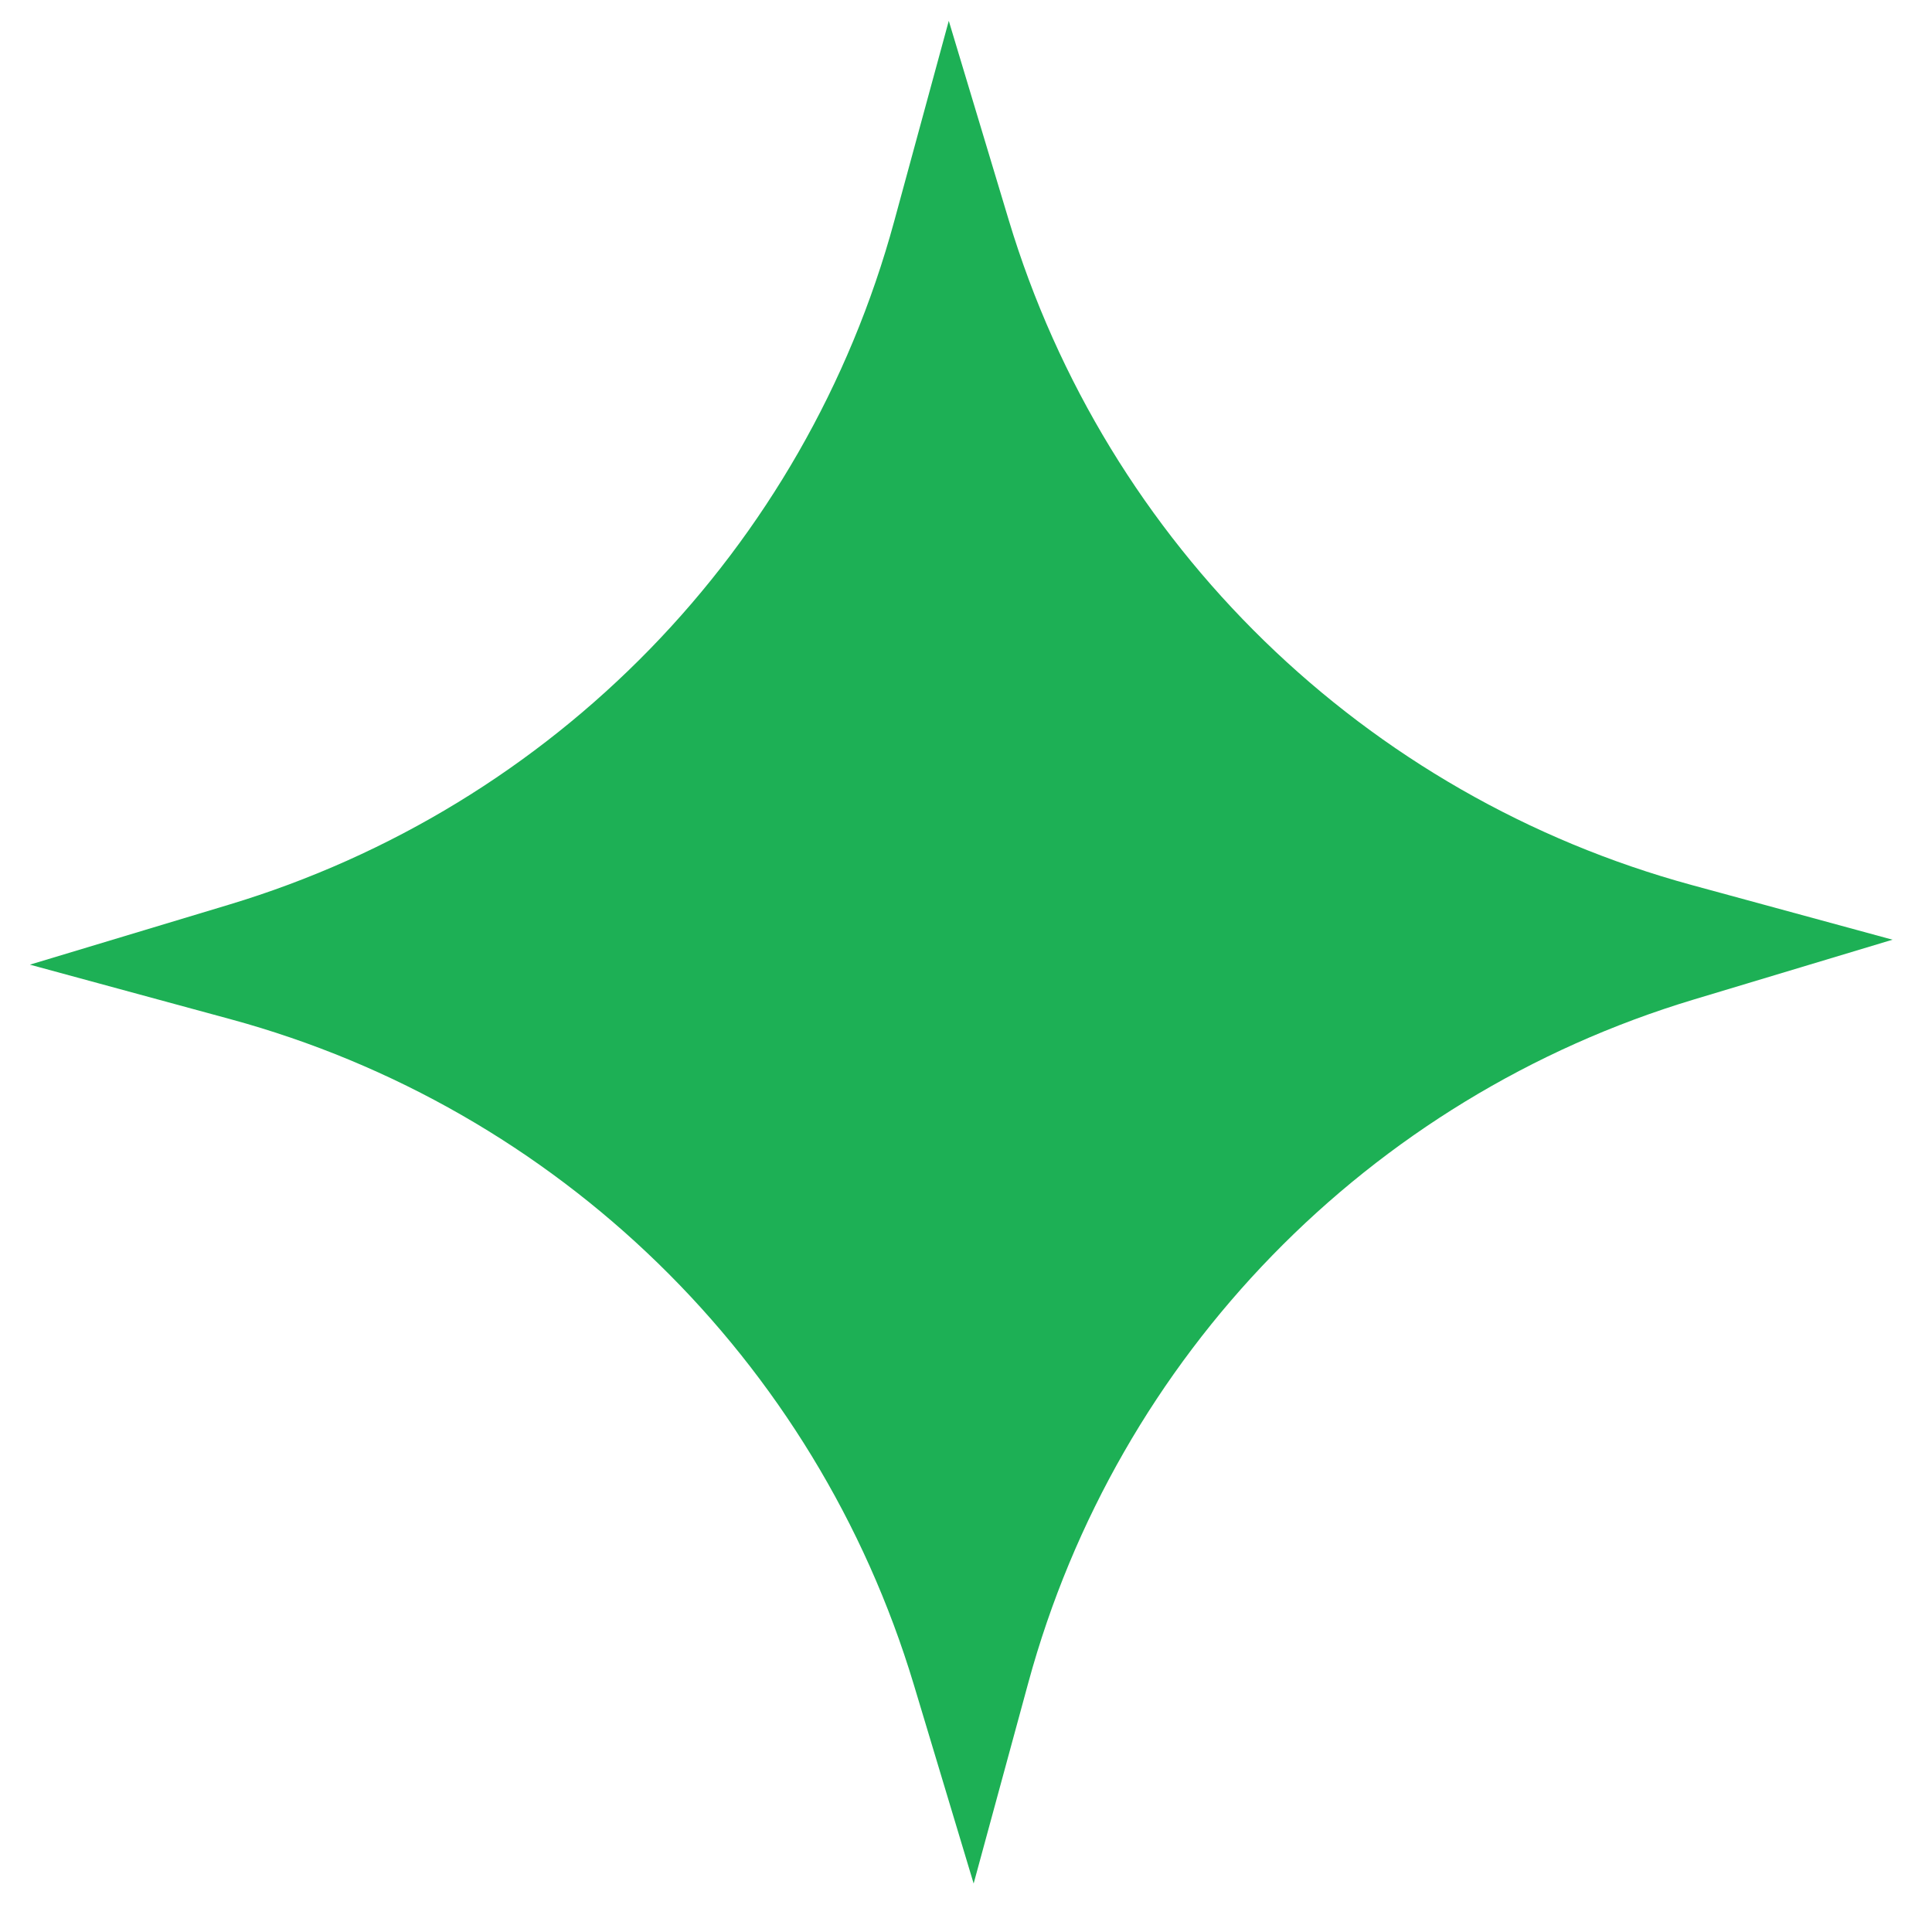 <svg width="23" height="23" viewBox="0 0 23 23" fill="none" xmlns="http://www.w3.org/2000/svg">
<path d="M11.295 0.248L12.008 2.617C13.172 6.484 16.247 9.477 20.143 10.537L22.53 11.187L20.161 11.9C16.295 13.064 13.301 16.139 12.241 20.035L11.591 22.423L10.878 20.053C9.714 16.187 6.64 13.193 2.743 12.133L0.356 11.484L2.725 10.77C6.591 9.606 9.585 6.531 10.645 2.635L11.295 0.248Z" fill="#1DB055"/>
</svg>

